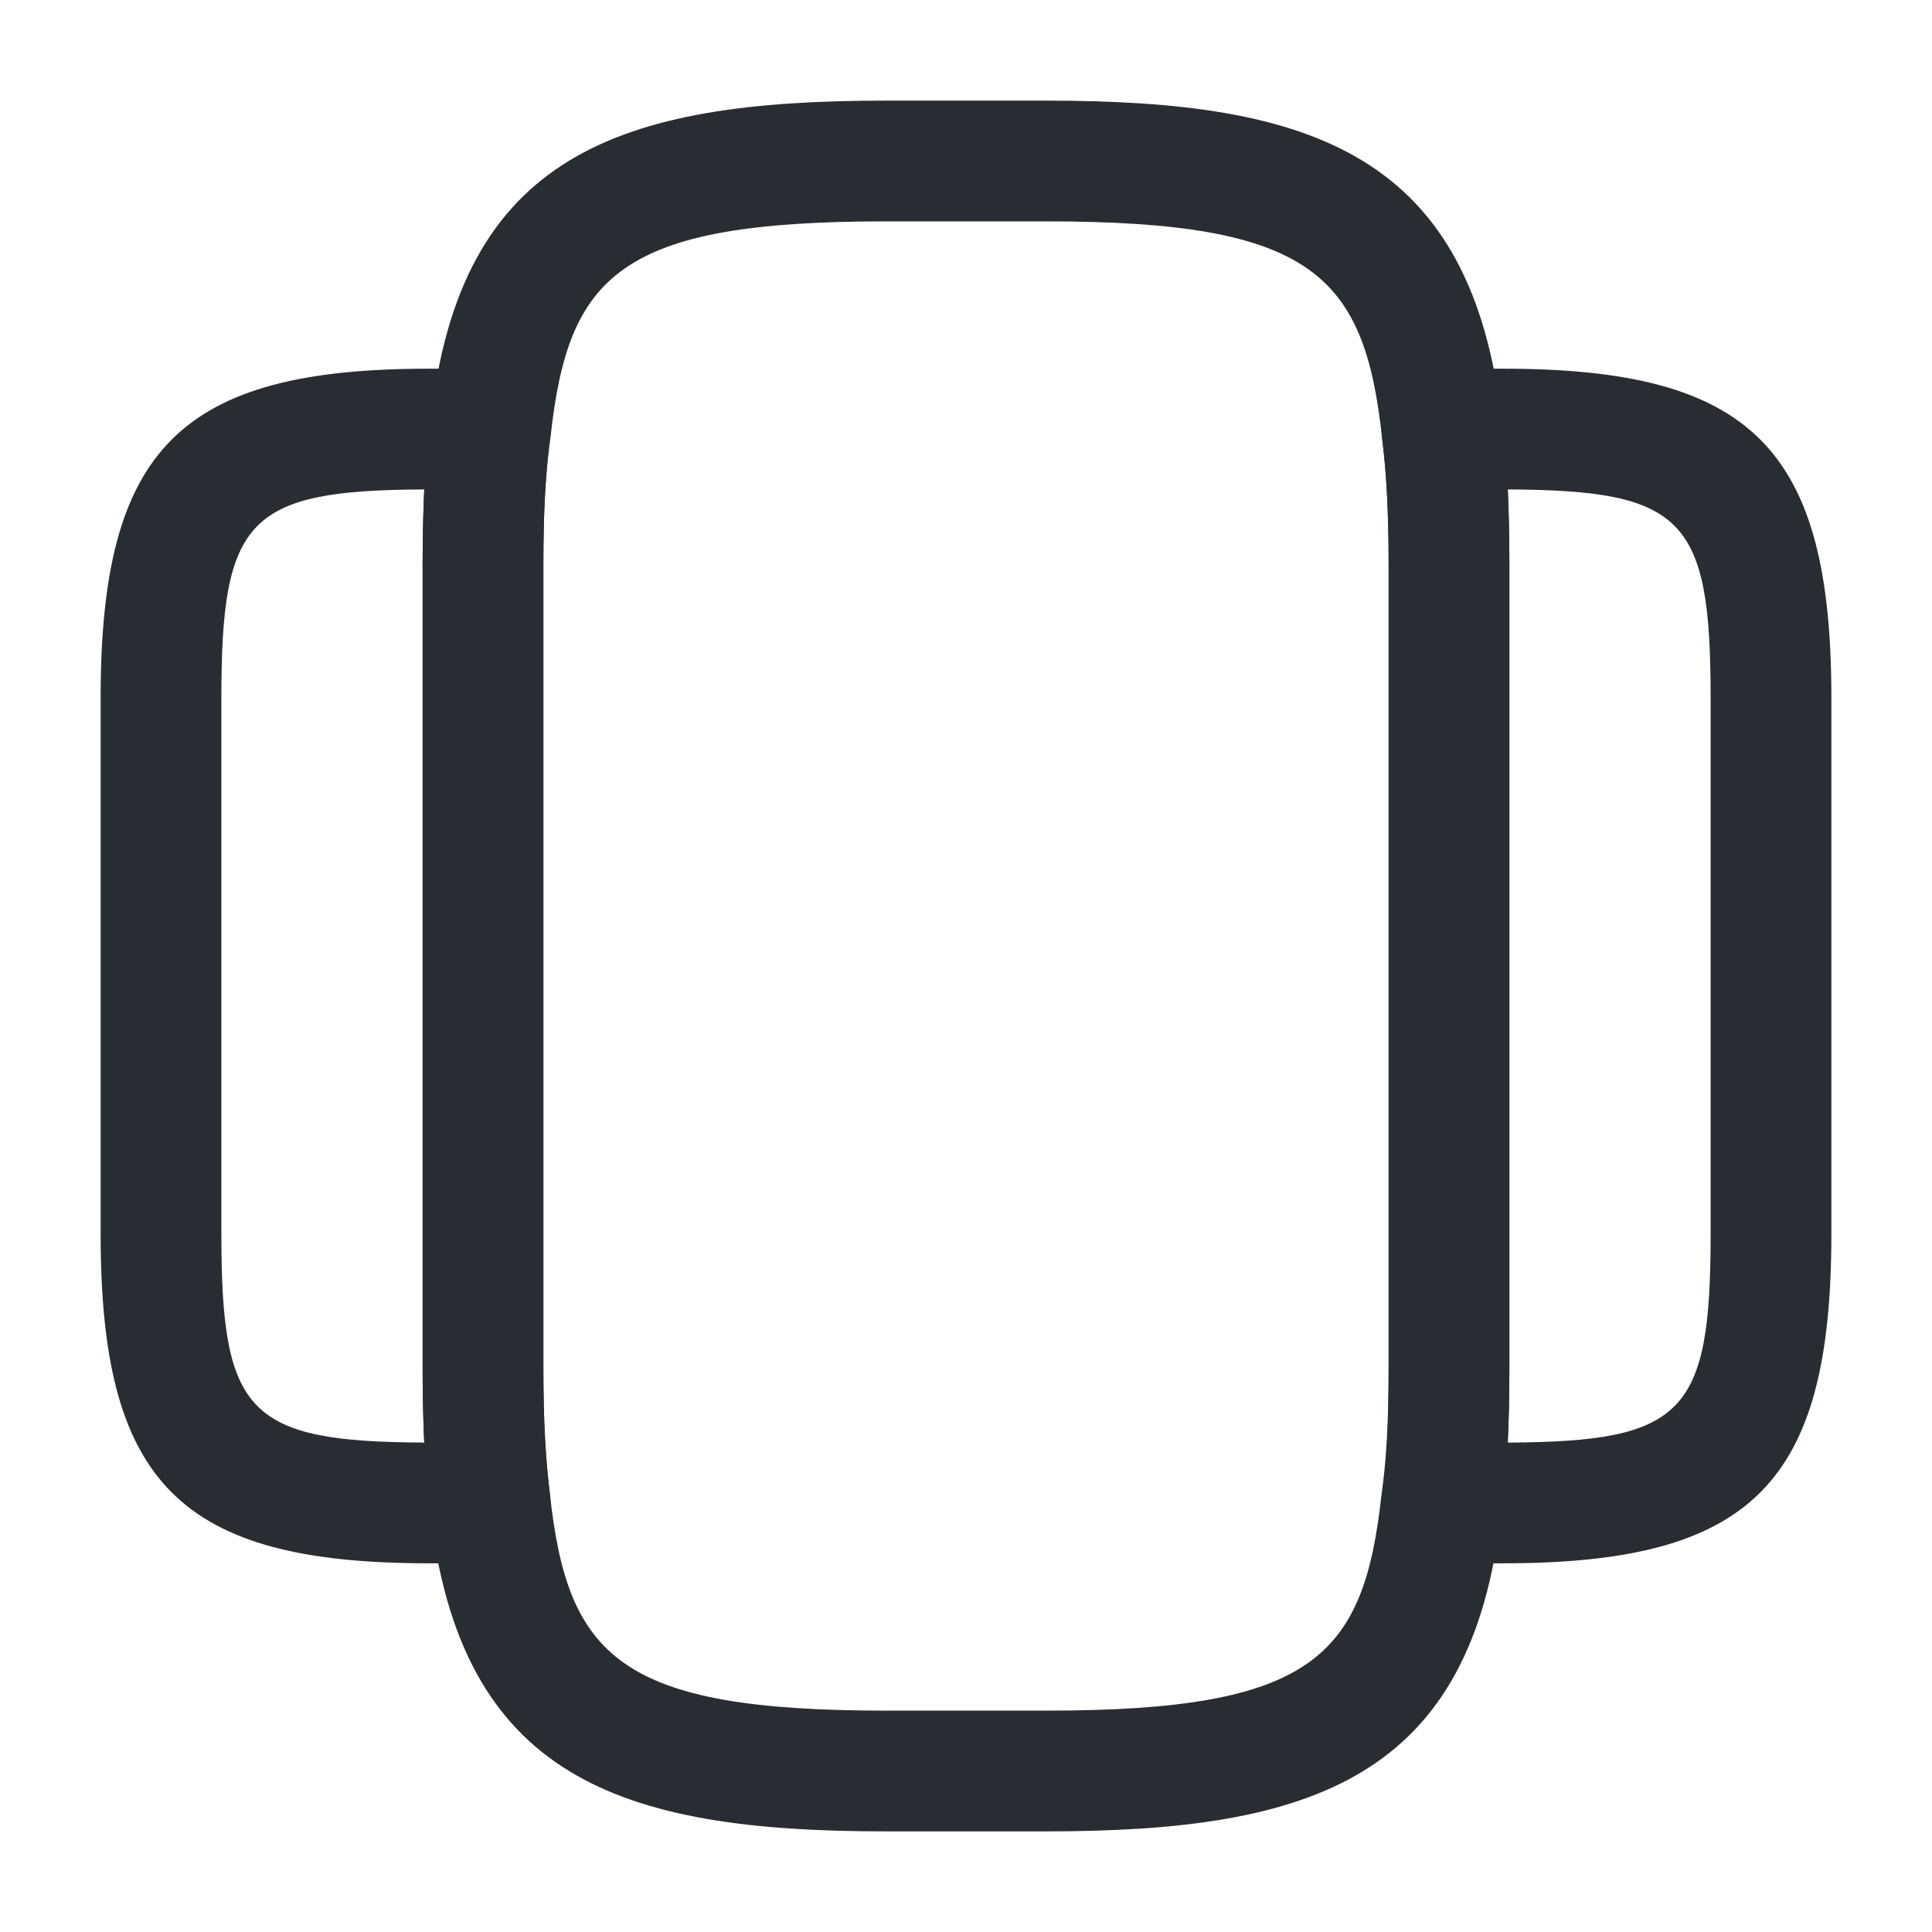 <svg width="24" height="24" viewBox="0 0 24 24" fill="none" xmlns="http://www.w3.org/2000/svg">
<path d="M13 22.75H11C7.7 22.75 5.71 22.09 5.34 18.74C5.28 18.29 5.25 17.75 5.25 17V7C5.25 6.25 5.28 5.71 5.35 5.23C5.71 1.91 7.7 1.25 11 1.25H13C16.3 1.25 18.29 1.91 18.66 5.26C18.72 5.71 18.75 6.25 18.75 7V17C18.75 17.75 18.72 18.29 18.65 18.77C18.29 22.09 16.3 22.75 13 22.75ZM11 2.75C7.69 2.75 7.06 3.42 6.84 5.42C6.78 5.85 6.75 6.32 6.75 7V17C6.75 17.68 6.78 18.15 6.83 18.55C7.05 20.58 7.69 21.25 11 21.25H13C16.31 21.25 16.94 20.58 17.16 18.58C17.22 18.16 17.25 17.68 17.25 17V7C17.25 6.33 17.22 5.85 17.17 5.45C16.95 3.42 16.31 2.75 13 2.75H11Z" fill="#292D32"/>
<path d="M5.67 19.42H5.33C2.24 19.42 1.25 18.43 1.25 15.33V8.67C1.25 5.57 2.24 4.58 5.33 4.58H5.67C5.84 4.58 5.98 4.58 6.14 4.59C6.35 4.6 6.54 4.7 6.67 4.87C6.8 5.04 6.86 5.24 6.83 5.45C6.78 5.85 6.75 6.32 6.75 7V17C6.75 17.68 6.78 18.15 6.83 18.55C6.86 18.76 6.8 18.97 6.67 19.13C6.54 19.29 6.35 19.39 6.14 19.41C5.98 19.42 5.84 19.42 5.67 19.42ZM5.27 6.08C3.08 6.09 2.75 6.44 2.75 8.67V15.33C2.75 17.56 3.08 17.91 5.27 17.92C5.26 17.65 5.25 17.35 5.25 17V7C5.25 6.65 5.26 6.35 5.27 6.08Z" fill="#292D32"/>
<path d="M18.67 19.42H18.33C18.16 19.42 18.02 19.42 17.86 19.41C17.65 19.4 17.46 19.3 17.33 19.13C17.2 18.97 17.14 18.76 17.17 18.55C17.23 18.15 17.25 17.67 17.25 17V7C17.25 6.33 17.22 5.85 17.17 5.45C17.14 5.24 17.2 5.03 17.33 4.87C17.46 4.71 17.65 4.61 17.86 4.59C18.02 4.58 18.16 4.58 18.33 4.58H18.67C21.76 4.58 22.75 5.57 22.75 8.67V15.33C22.75 18.43 21.76 19.42 18.67 19.42ZM18.73 6.08C18.74 6.35 18.75 6.65 18.75 7V17C18.75 17.35 18.74 17.65 18.73 17.92C20.92 17.91 21.25 17.56 21.25 15.33V8.67C21.25 6.44 20.92 6.09 18.73 6.08Z" fill="#292D32"/>
</svg>
